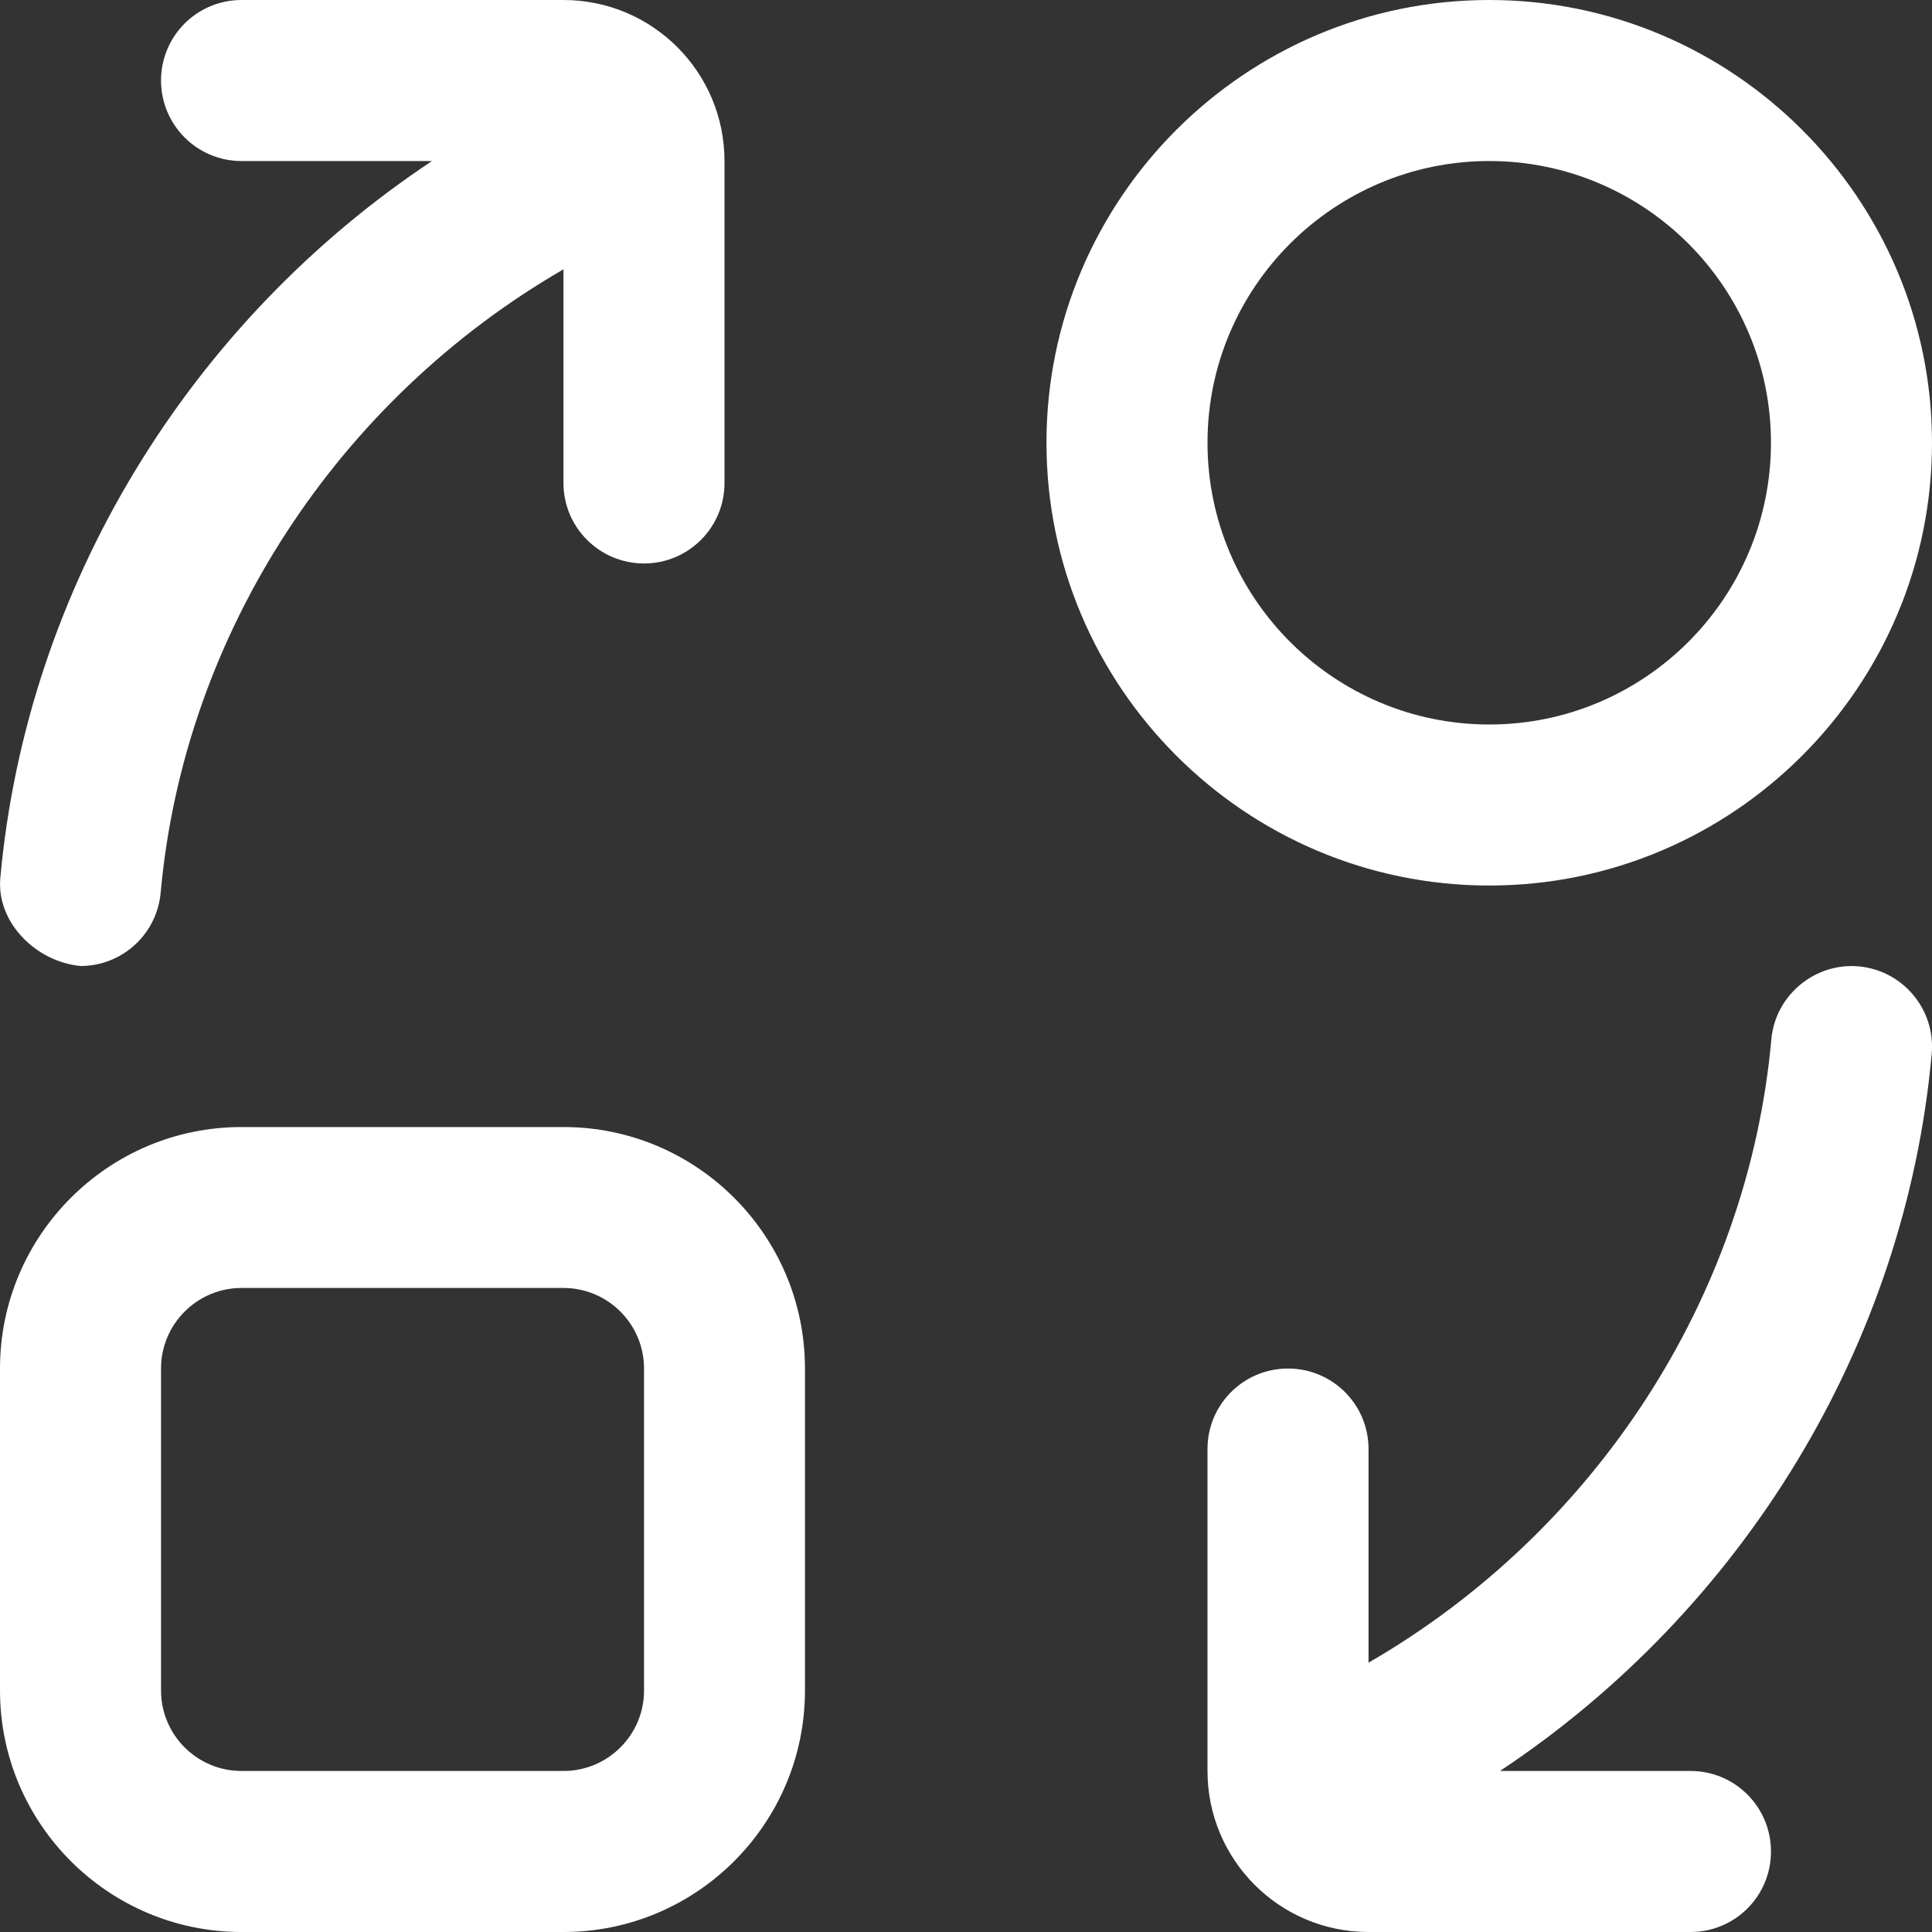 <svg width="20" height="20" viewBox="0 0 20 20" fill="none" xmlns="http://www.w3.org/2000/svg">
<rect x="0" y="0" width="20" height="20" fill="#333333" stroke="none"/>
<g clip-path="url(#clip0_28_4034)">
<path d="M15.528 18.333H17.5C17.961 18.333 18.333 18.706 18.333 19.167C18.333 19.628 17.961 20 17.5 20H14.167C13.246 20 12.5 19.254 12.5 18.333V15C12.5 14.539 12.873 14.167 13.333 14.167C13.794 14.167 14.167 14.539 14.167 15V17.212C16.499 15.864 18.094 13.447 18.337 10.759C18.378 10.301 18.789 9.963 19.242 10.004C19.7 10.046 20.038 10.451 19.997 10.909C19.724 13.931 18.034 16.669 15.528 18.333ZM0.003 9.092C-0.037 9.55 0.376 9.958 0.834 10C1.261 10 1.624 9.674 1.663 9.242C1.906 6.553 3.502 4.136 5.833 2.788V5C5.833 5.461 6.207 5.833 6.667 5.833C7.127 5.833 7.5 5.461 7.5 5V1.667C7.5 0.746 6.754 0 5.833 0H2.5C2.04 0 1.667 0.372 1.667 0.833C1.667 1.294 2.04 1.667 2.5 1.667H4.472C1.966 3.331 0.276 6.07 0.003 9.092ZM8.333 14.167V17.5C8.333 18.878 7.212 20 5.833 20H2.5C1.122 20 0 18.878 0 17.5V14.167C0 12.788 1.122 11.667 2.5 11.667H5.833C7.212 11.667 8.333 12.788 8.333 14.167ZM6.667 14.167C6.667 13.707 6.293 13.333 5.833 13.333H2.5C2.041 13.333 1.667 13.707 1.667 14.167V17.5C1.667 17.96 2.041 18.333 2.5 18.333H5.833C6.293 18.333 6.667 17.96 6.667 17.5V14.167ZM15.417 9.167C12.89 9.167 10.833 7.11 10.833 4.583C10.833 2.057 12.89 0 15.417 0C17.943 0 20 2.057 20 4.583C20 7.11 17.943 9.167 15.417 9.167ZM15.417 7.5C17.025 7.5 18.333 6.192 18.333 4.583C18.333 2.975 17.025 1.667 15.417 1.667C13.808 1.667 12.5 2.975 12.5 4.583C12.5 6.192 13.808 7.5 15.417 7.5Z" fill="white"/>
</g>
<defs>
<clipPath id="clip0_28_4034">
<rect width="20" height="20" fill="white"/>
</clipPath>
</defs>
</svg>
